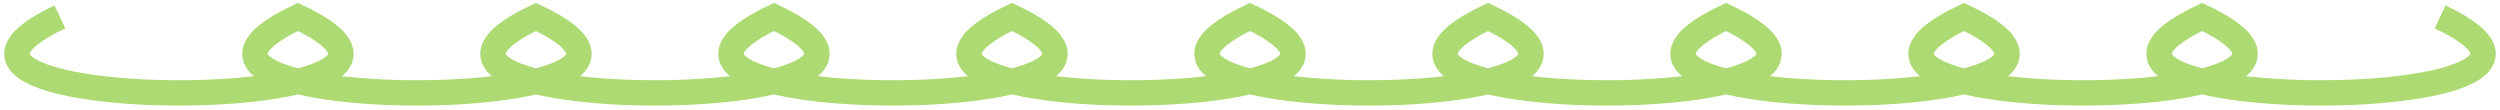 <svg width="296" height="13" viewBox="0 0 296 13" fill="none" xmlns="http://www.w3.org/2000/svg">
<path d="M7.094 2C-18.269 14 60.638 14 35.275 2C9.912 14 88.82 14 63.457 2C38.093 14 117.001 14 91.638 2C66.275 14 145.182 14 119.819 2C94.456 14 173.363 14 148 2C122.637 14 201.544 14 176.181 2C150.818 14 229.725 14 204.362 2C178.999 14 257.906 14 232.543 2C207.18 14 286.088 14 260.725 2C235.362 14 314.269 14 288.906 2" stroke="#ADDA73" stroke-width="3"/>
</svg>
